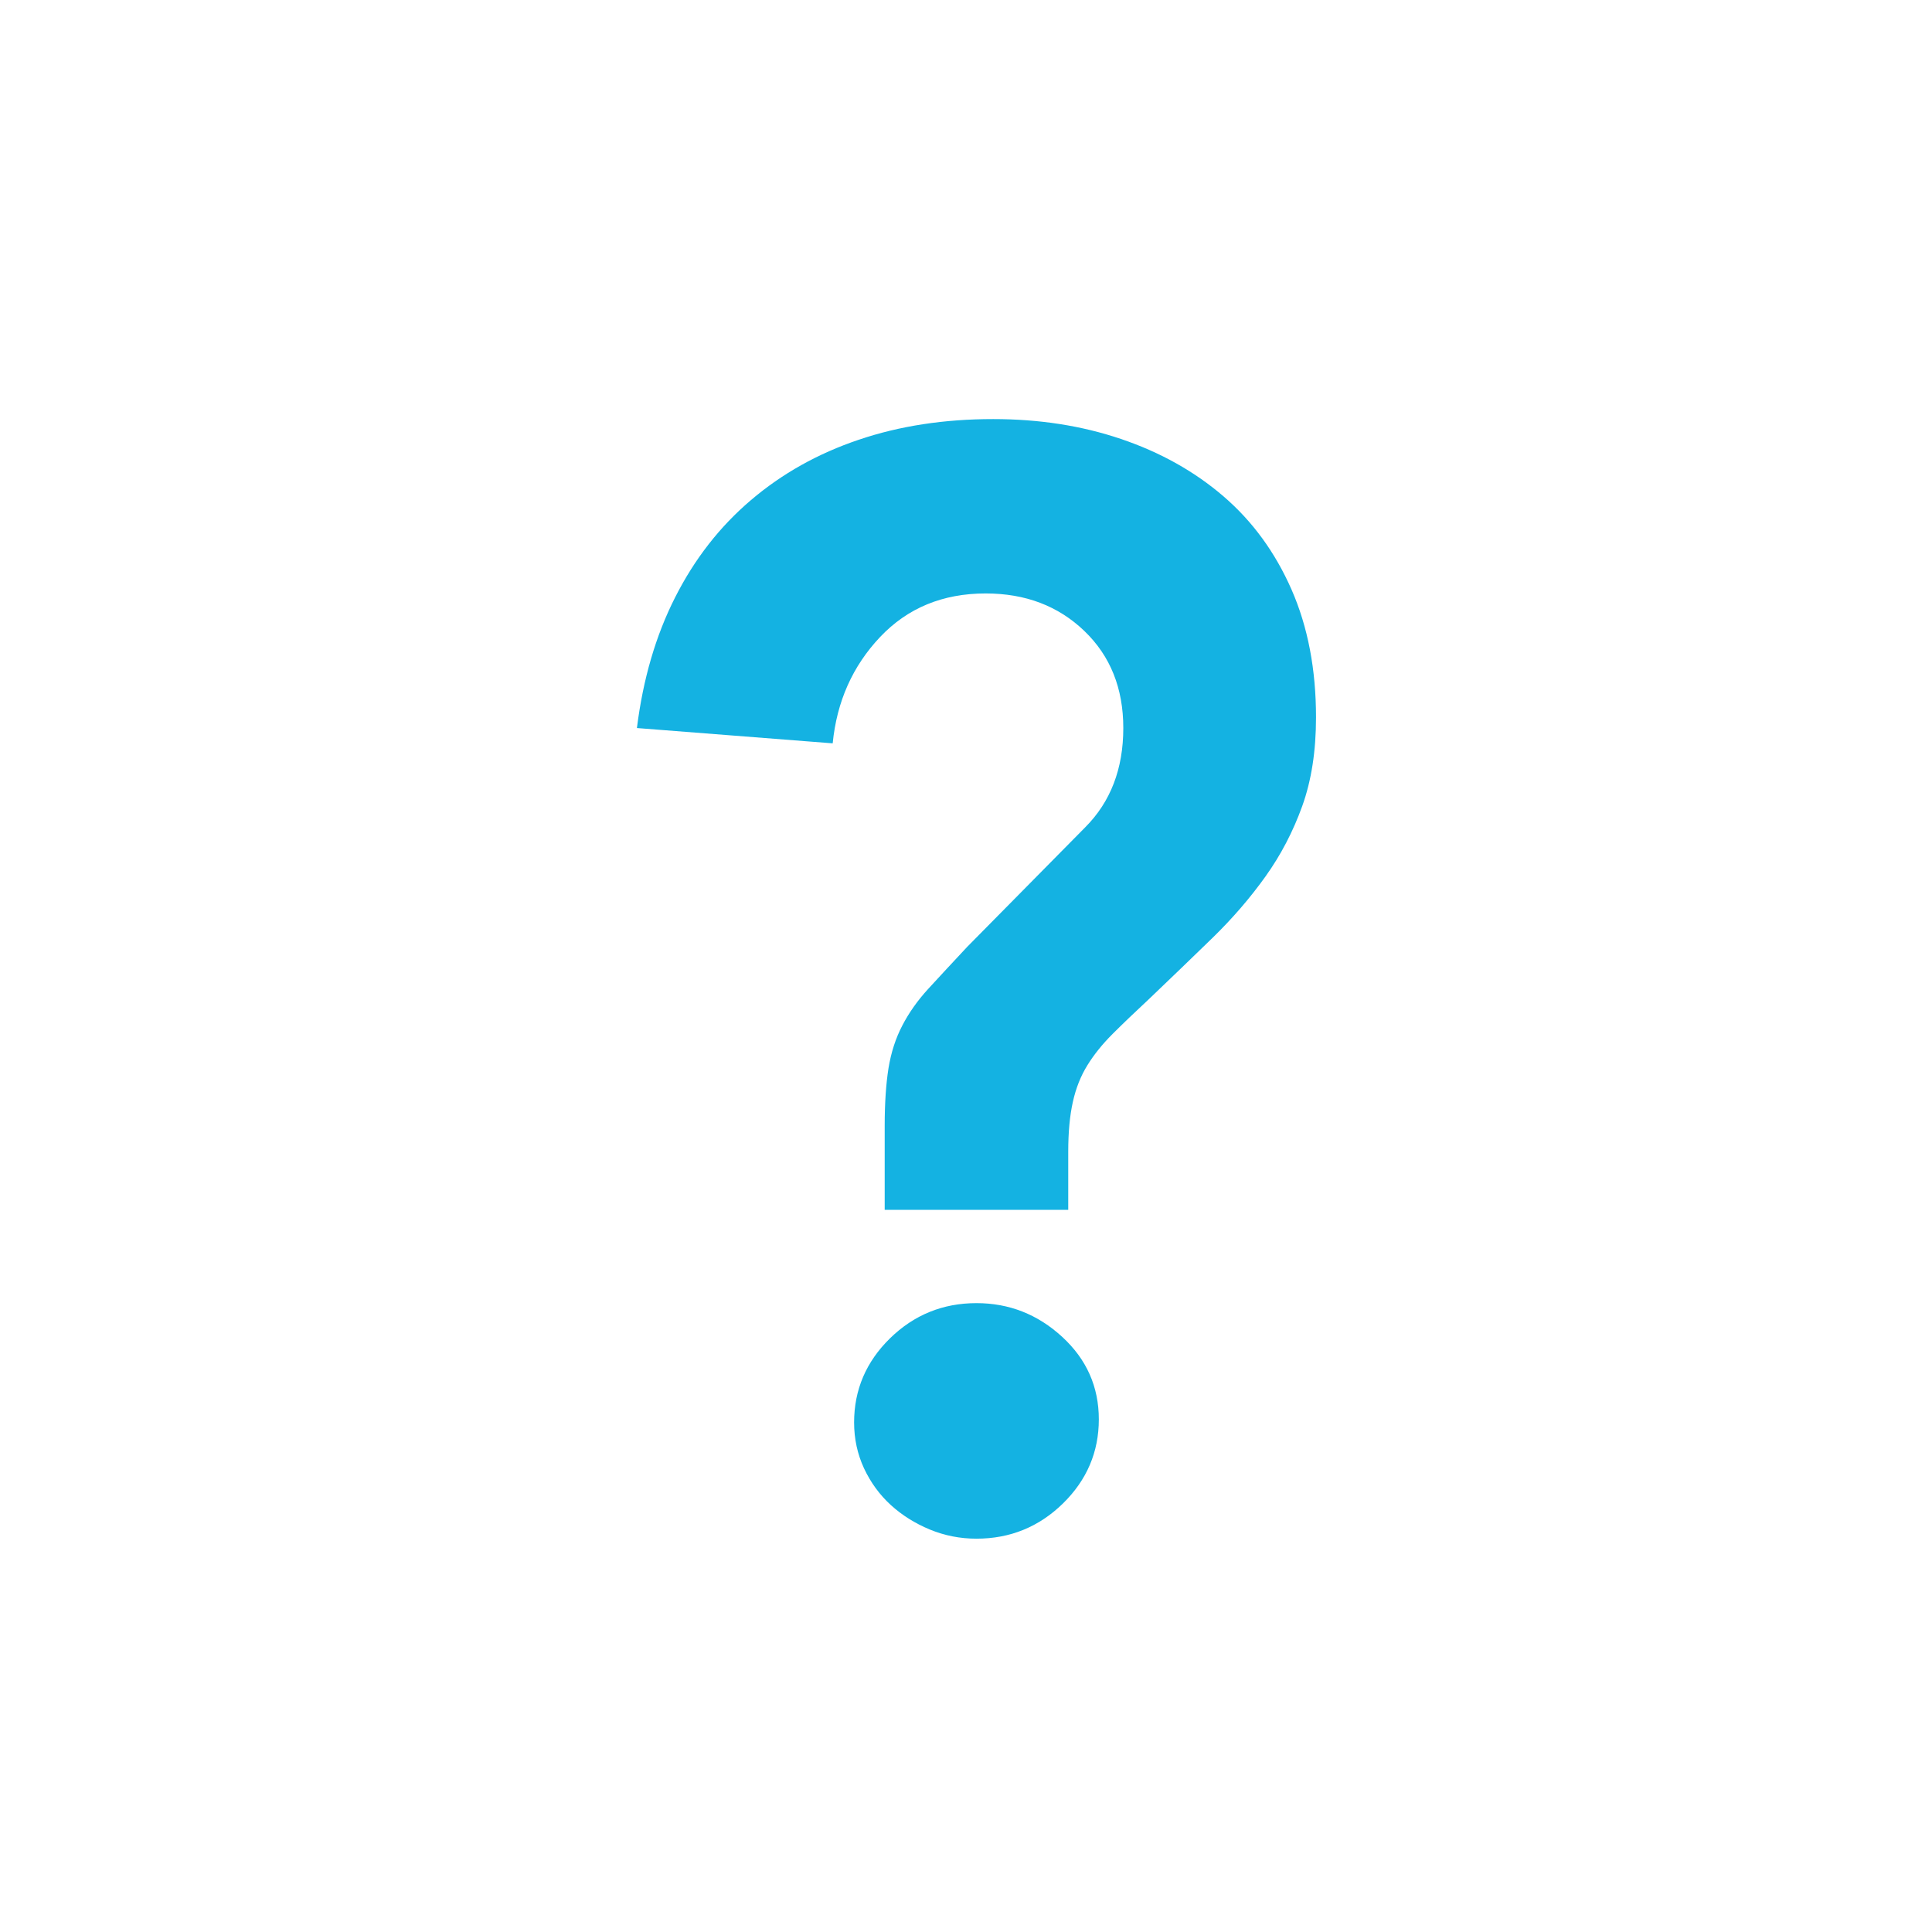 <?xml version="1.0" encoding="UTF-8"?>
<svg width="24px" height="24px" viewBox="0 0 24 24" version="1.1" xmlns="http://www.w3.org/2000/svg" xmlns:xlink="http://www.w3.org/1999/xlink">
    <!-- Generator: Sketch 49.1 (51147) - http://www.bohemiancoding.com/sketch -->
    <title>unknow active</title>
    <desc>Created with Sketch.</desc>
    <defs></defs>
    <g id="unknow-active" stroke="none" stroke-width="1" fill="none" fill-rule="evenodd">
        <path d="M10.99,15.029 L10.99,13.984 C10.99,13.705 11.006,13.468 11.037,13.271 C11.069,13.075 11.126,12.898 11.209,12.739 C11.291,12.581 11.398,12.429 11.531,12.284 C11.665,12.138 11.826,11.964 12.016,11.761 L13.479,10.279 C13.796,9.962 13.954,9.551 13.954,9.044 C13.954,8.55 13.793,8.148 13.47,7.838 C13.146,7.527 12.738,7.372 12.244,7.372 C11.712,7.372 11.275,7.552 10.933,7.913 C10.591,8.275 10.395,8.715 10.344,9.234 L7.912,9.044 C7.988,8.436 8.146,7.895 8.387,7.42 C8.628,6.944 8.941,6.542 9.328,6.213 C9.714,5.884 10.16,5.634 10.667,5.463 C11.174,5.291 11.731,5.206 12.339,5.206 C12.909,5.206 13.438,5.288 13.925,5.453 C14.413,5.618 14.837,5.855 15.198,6.165 C15.56,6.476 15.841,6.862 16.044,7.324 C16.247,7.787 16.348,8.316 16.348,8.911 C16.348,9.329 16.291,9.696 16.177,10.013 C16.063,10.33 15.911,10.621 15.721,10.887 C15.531,11.153 15.313,11.406 15.066,11.647 C14.818,11.888 14.556,12.141 14.277,12.407 C14.1,12.572 13.948,12.717 13.821,12.844 C13.694,12.971 13.59,13.1 13.508,13.233 C13.425,13.367 13.365,13.518 13.327,13.69 C13.289,13.861 13.27,14.066 13.27,14.307 L13.27,15.029 L10.99,15.029 Z M10.61,17.67 C10.61,17.265 10.759,16.916 11.056,16.625 C11.354,16.334 11.712,16.188 12.13,16.188 C12.535,16.188 12.89,16.327 13.194,16.606 C13.498,16.885 13.65,17.227 13.65,17.632 C13.65,18.037 13.501,18.386 13.204,18.677 C12.906,18.968 12.548,19.114 12.13,19.114 C11.927,19.114 11.734,19.076 11.55,19 C11.367,18.924 11.205,18.823 11.066,18.696 C10.927,18.569 10.816,18.417 10.733,18.24 C10.651,18.063 10.61,17.873 10.61,17.67 Z" id="?" fill="#14B2E2"></path>
    </g>
</svg>